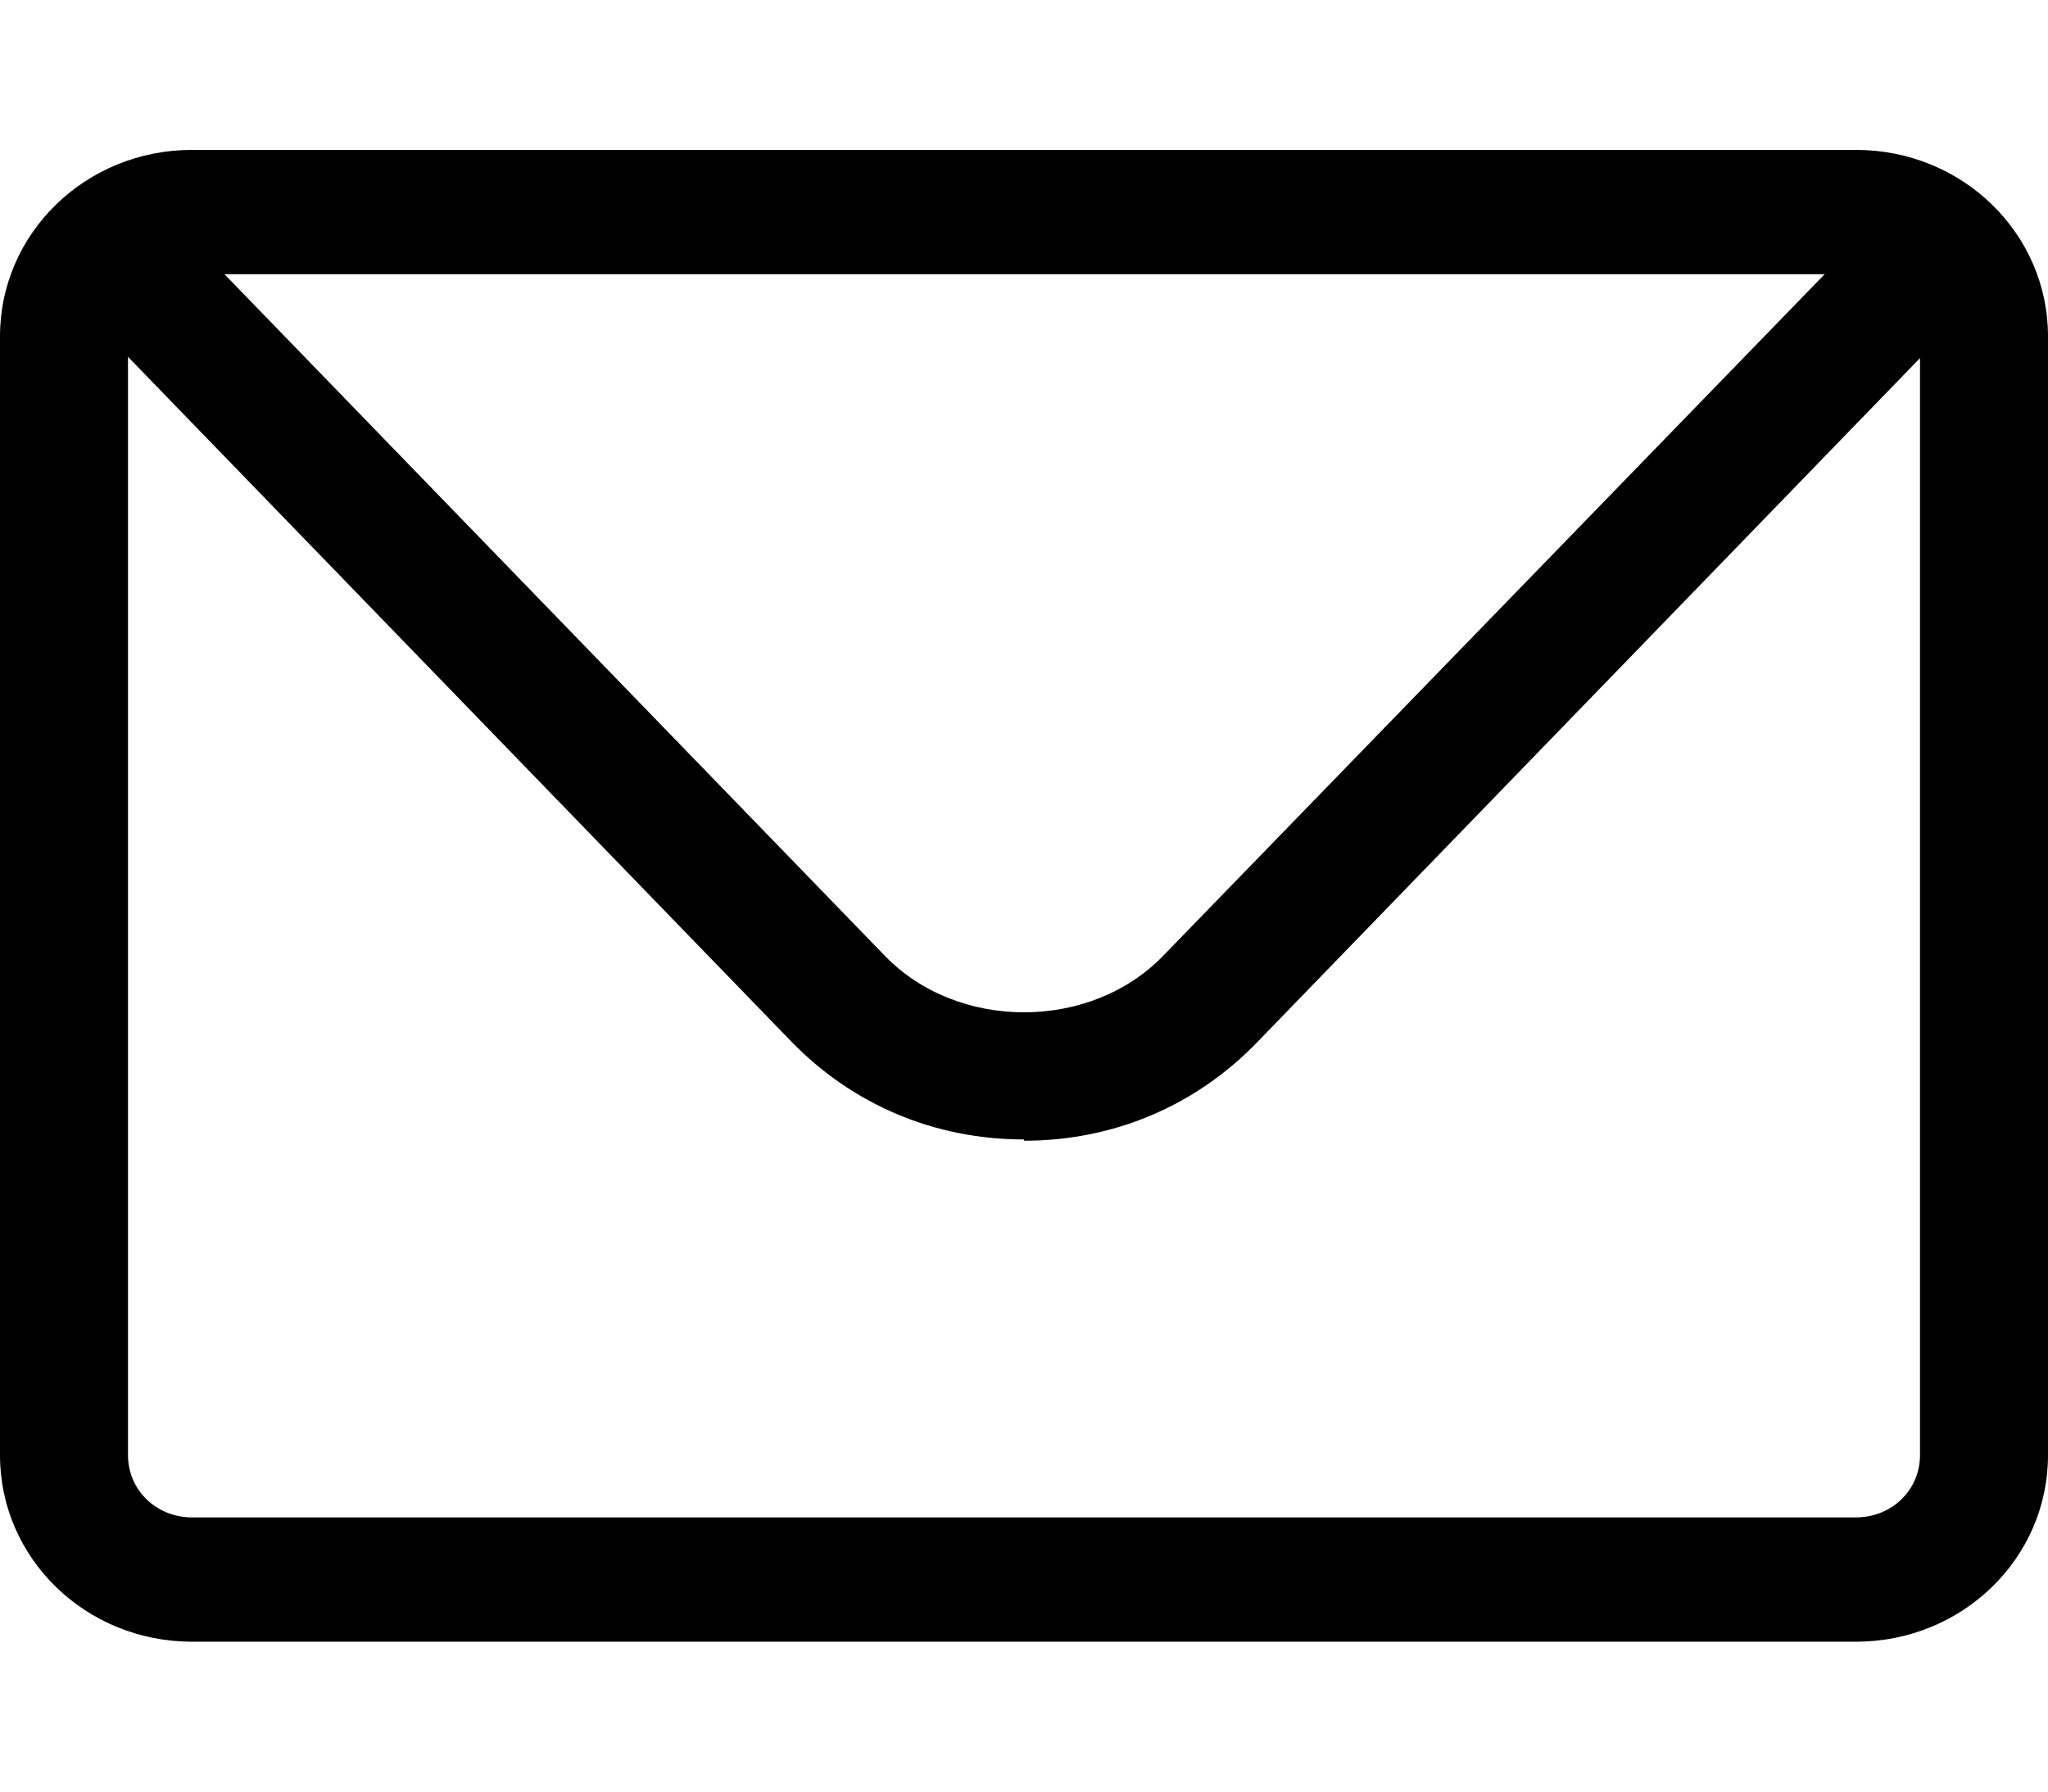 <svg width="24" height="21" viewBox="0 0 24 21" fill="none" xmlns="http://www.w3.org/2000/svg">
<path d="M21.75 19.243H2.25C1.005 19.243 0 18.267 0 17.057V3.943C0 2.733 1.005 1.757 2.25 1.757H21.75C22.995 1.757 24 2.733 24 3.943V17.057C24 18.267 22.995 19.243 21.75 19.243ZM2.25 3.214C1.83 3.214 1.5 3.535 1.5 3.943V17.057C1.5 17.465 1.83 17.786 2.25 17.786H21.75C22.17 17.786 22.5 17.465 22.5 17.057V3.943C22.5 3.535 22.17 3.214 21.75 3.214H2.25Z" fill="black"/>
<path d="M12 13.356C10.95 13.356 9.99 12.948 9.27 12.205L1.395 4.074C1.11 3.783 1.125 3.316 1.425 3.039C1.725 2.763 2.205 2.777 2.49 3.069L10.365 11.199C11.22 12.088 12.78 12.088 13.635 11.199L21.51 3.083C21.795 2.792 22.275 2.777 22.575 3.054C22.875 3.331 22.89 3.797 22.605 4.089L14.73 12.219C14.01 12.963 13.05 13.371 12 13.371V13.356Z" fill="black"/>
</svg>
